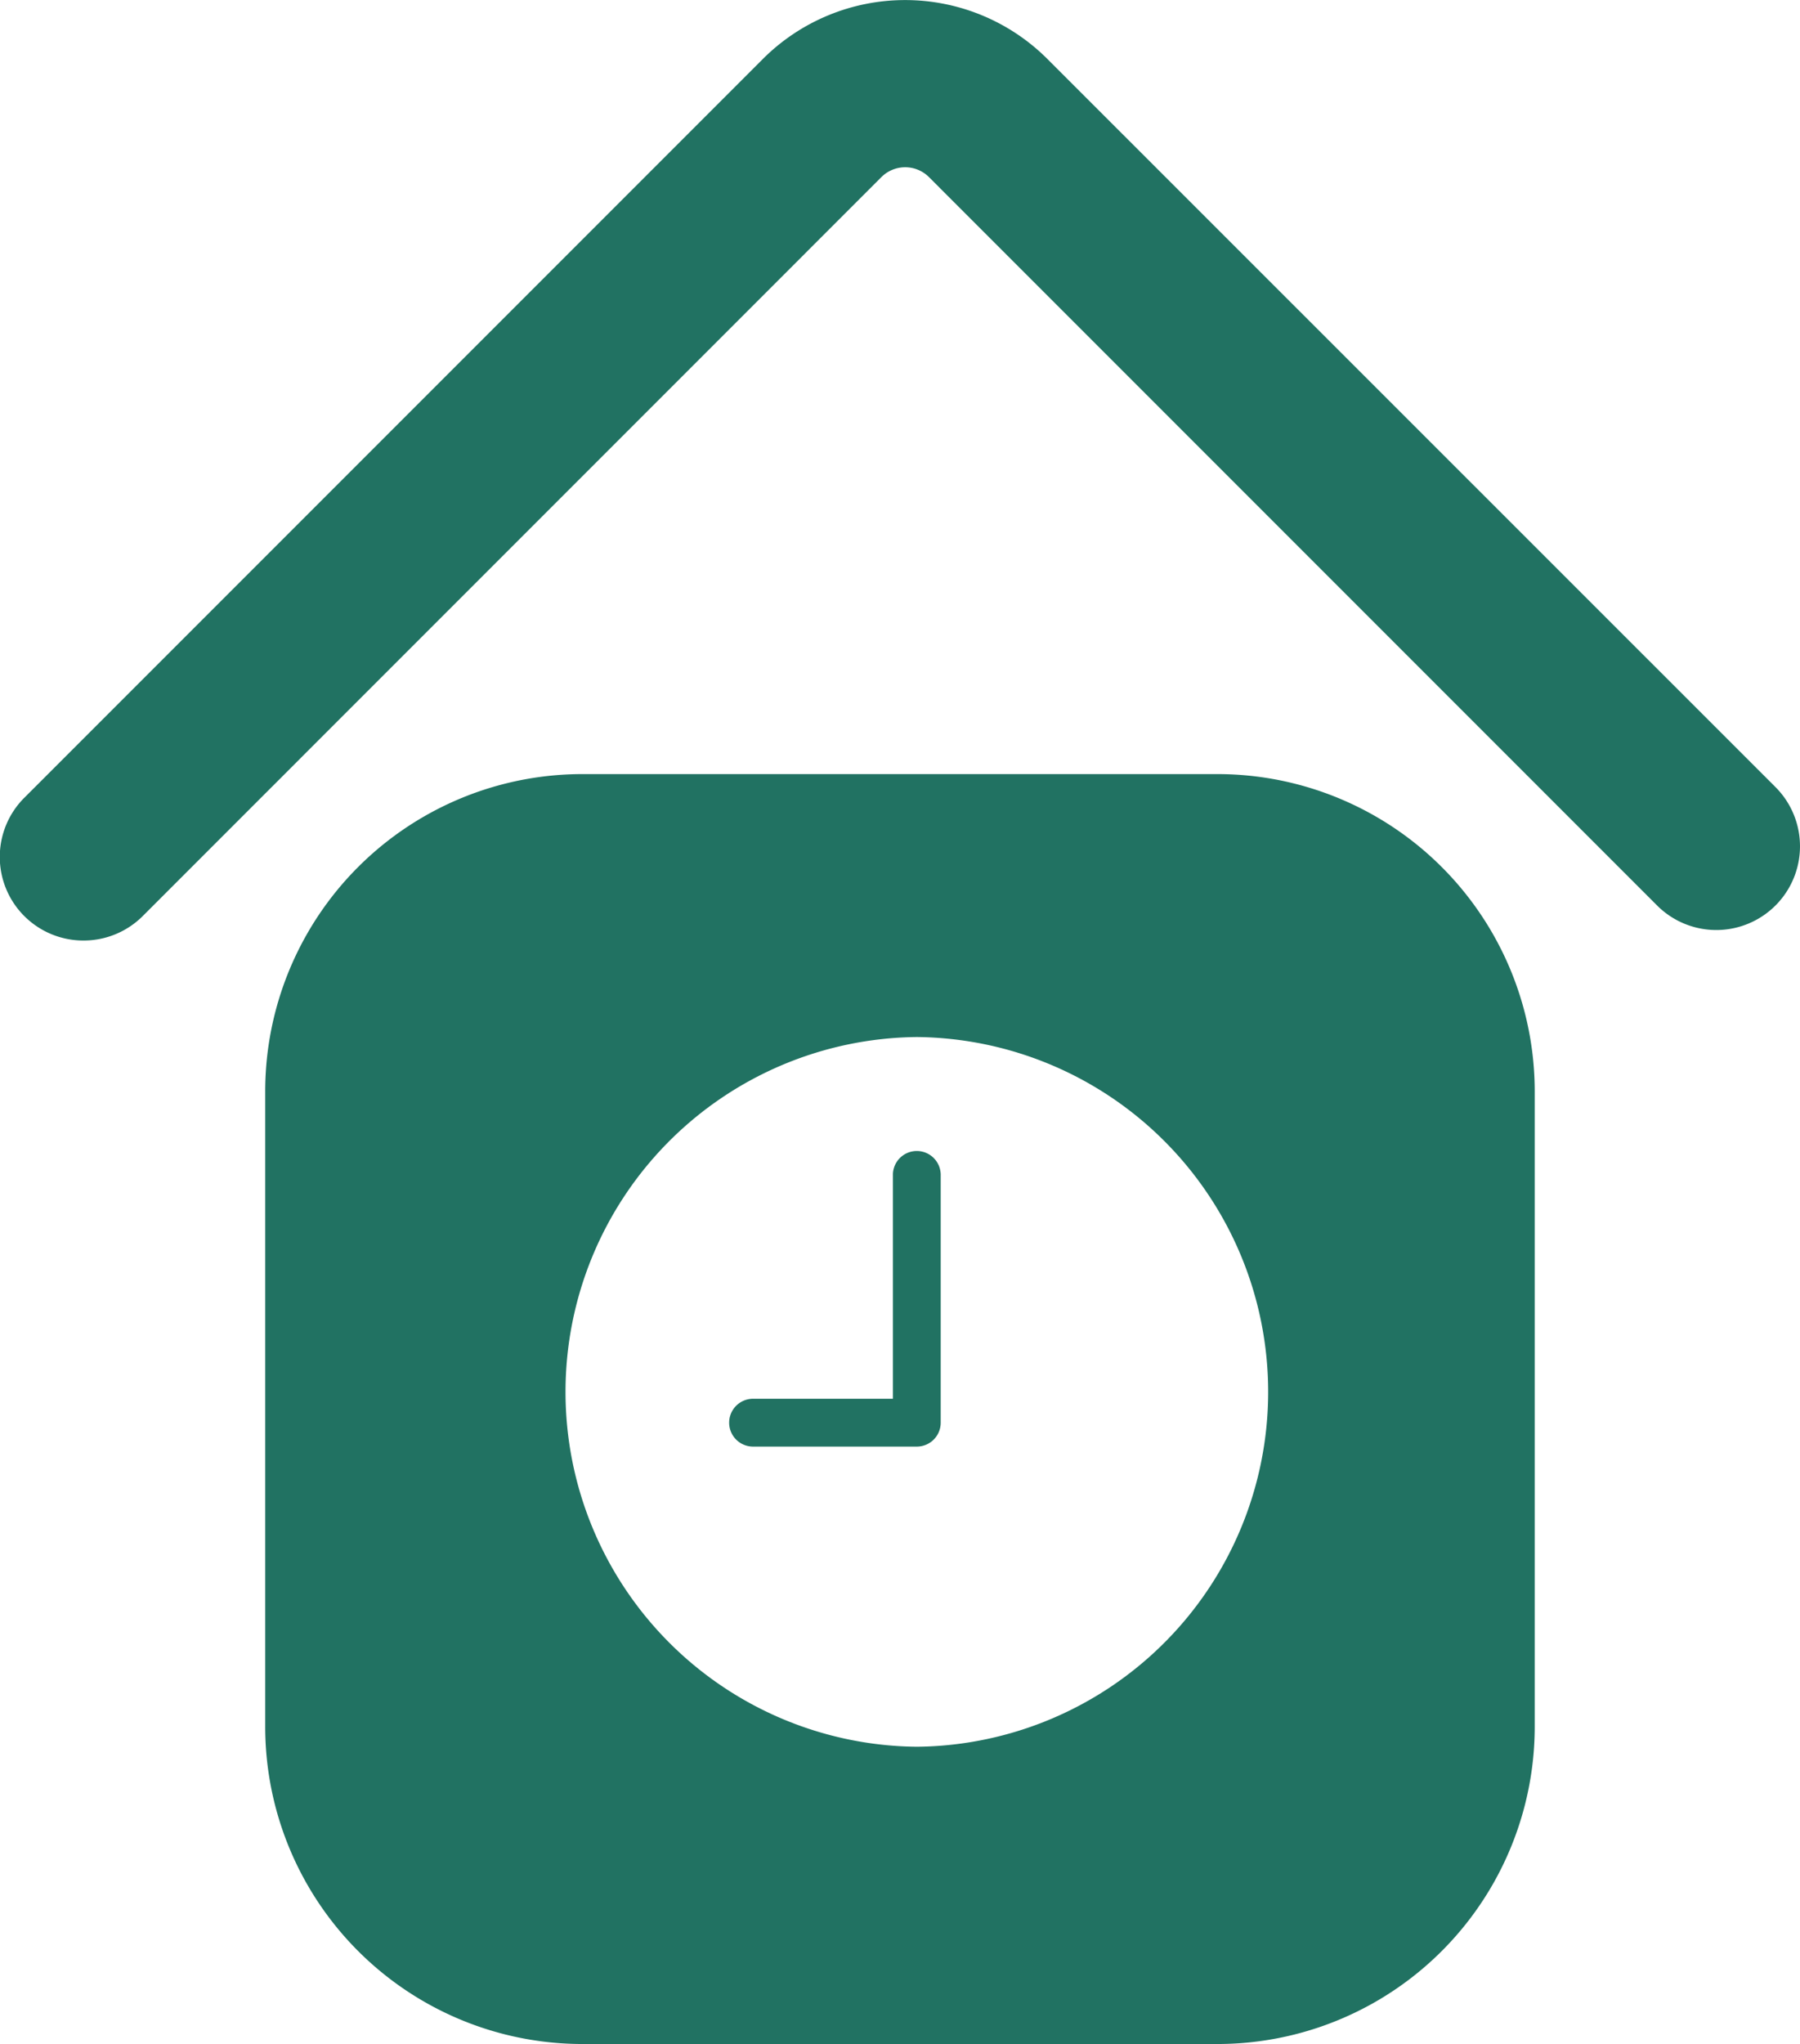 <svg xmlns="http://www.w3.org/2000/svg" width="53.843" height="61.123" viewBox="0 0 53.843 61.123"><path d="M18.25,28.128a2.5,2.5,0,0,1-1.769-4.274L38.574,1.761a6.021,6.021,0,0,1,8.5,0L68.859,23.54a2.5,2.5,0,1,1-3.542,3.54L43.538,5.3a1.007,1.007,0,0,0-1.425,0L20.021,27.394A2.5,2.5,0,0,1,18.25,28.128Z" transform="translate(-15.749 -0.003)" fill="#217262"/><path d="M150.546,203.385v7.447a.715.715,0,0,1-.713.715h-4.9a.715.715,0,0,1,0-1.43h4.184v-6.732a.715.715,0,0,1,1.428,0Z" transform="translate(-122.407 -168.289)" fill="#217262"/><path d="M90.952,136.34H71.963a9.489,9.489,0,0,0-9.493,9.493v18.989a9.491,9.491,0,0,0,9.494,9.493H90.952a9.493,9.493,0,0,0,9.493-9.493V145.833A9.493,9.493,0,0,0,90.952,136.34Zm-8.99,29.086a10.612,10.612,0,0,1,0-21.223h0a10.612,10.612,0,0,1,0,21.223Z" transform="translate(-54.537 -113.192)" fill="#217262"/></svg>